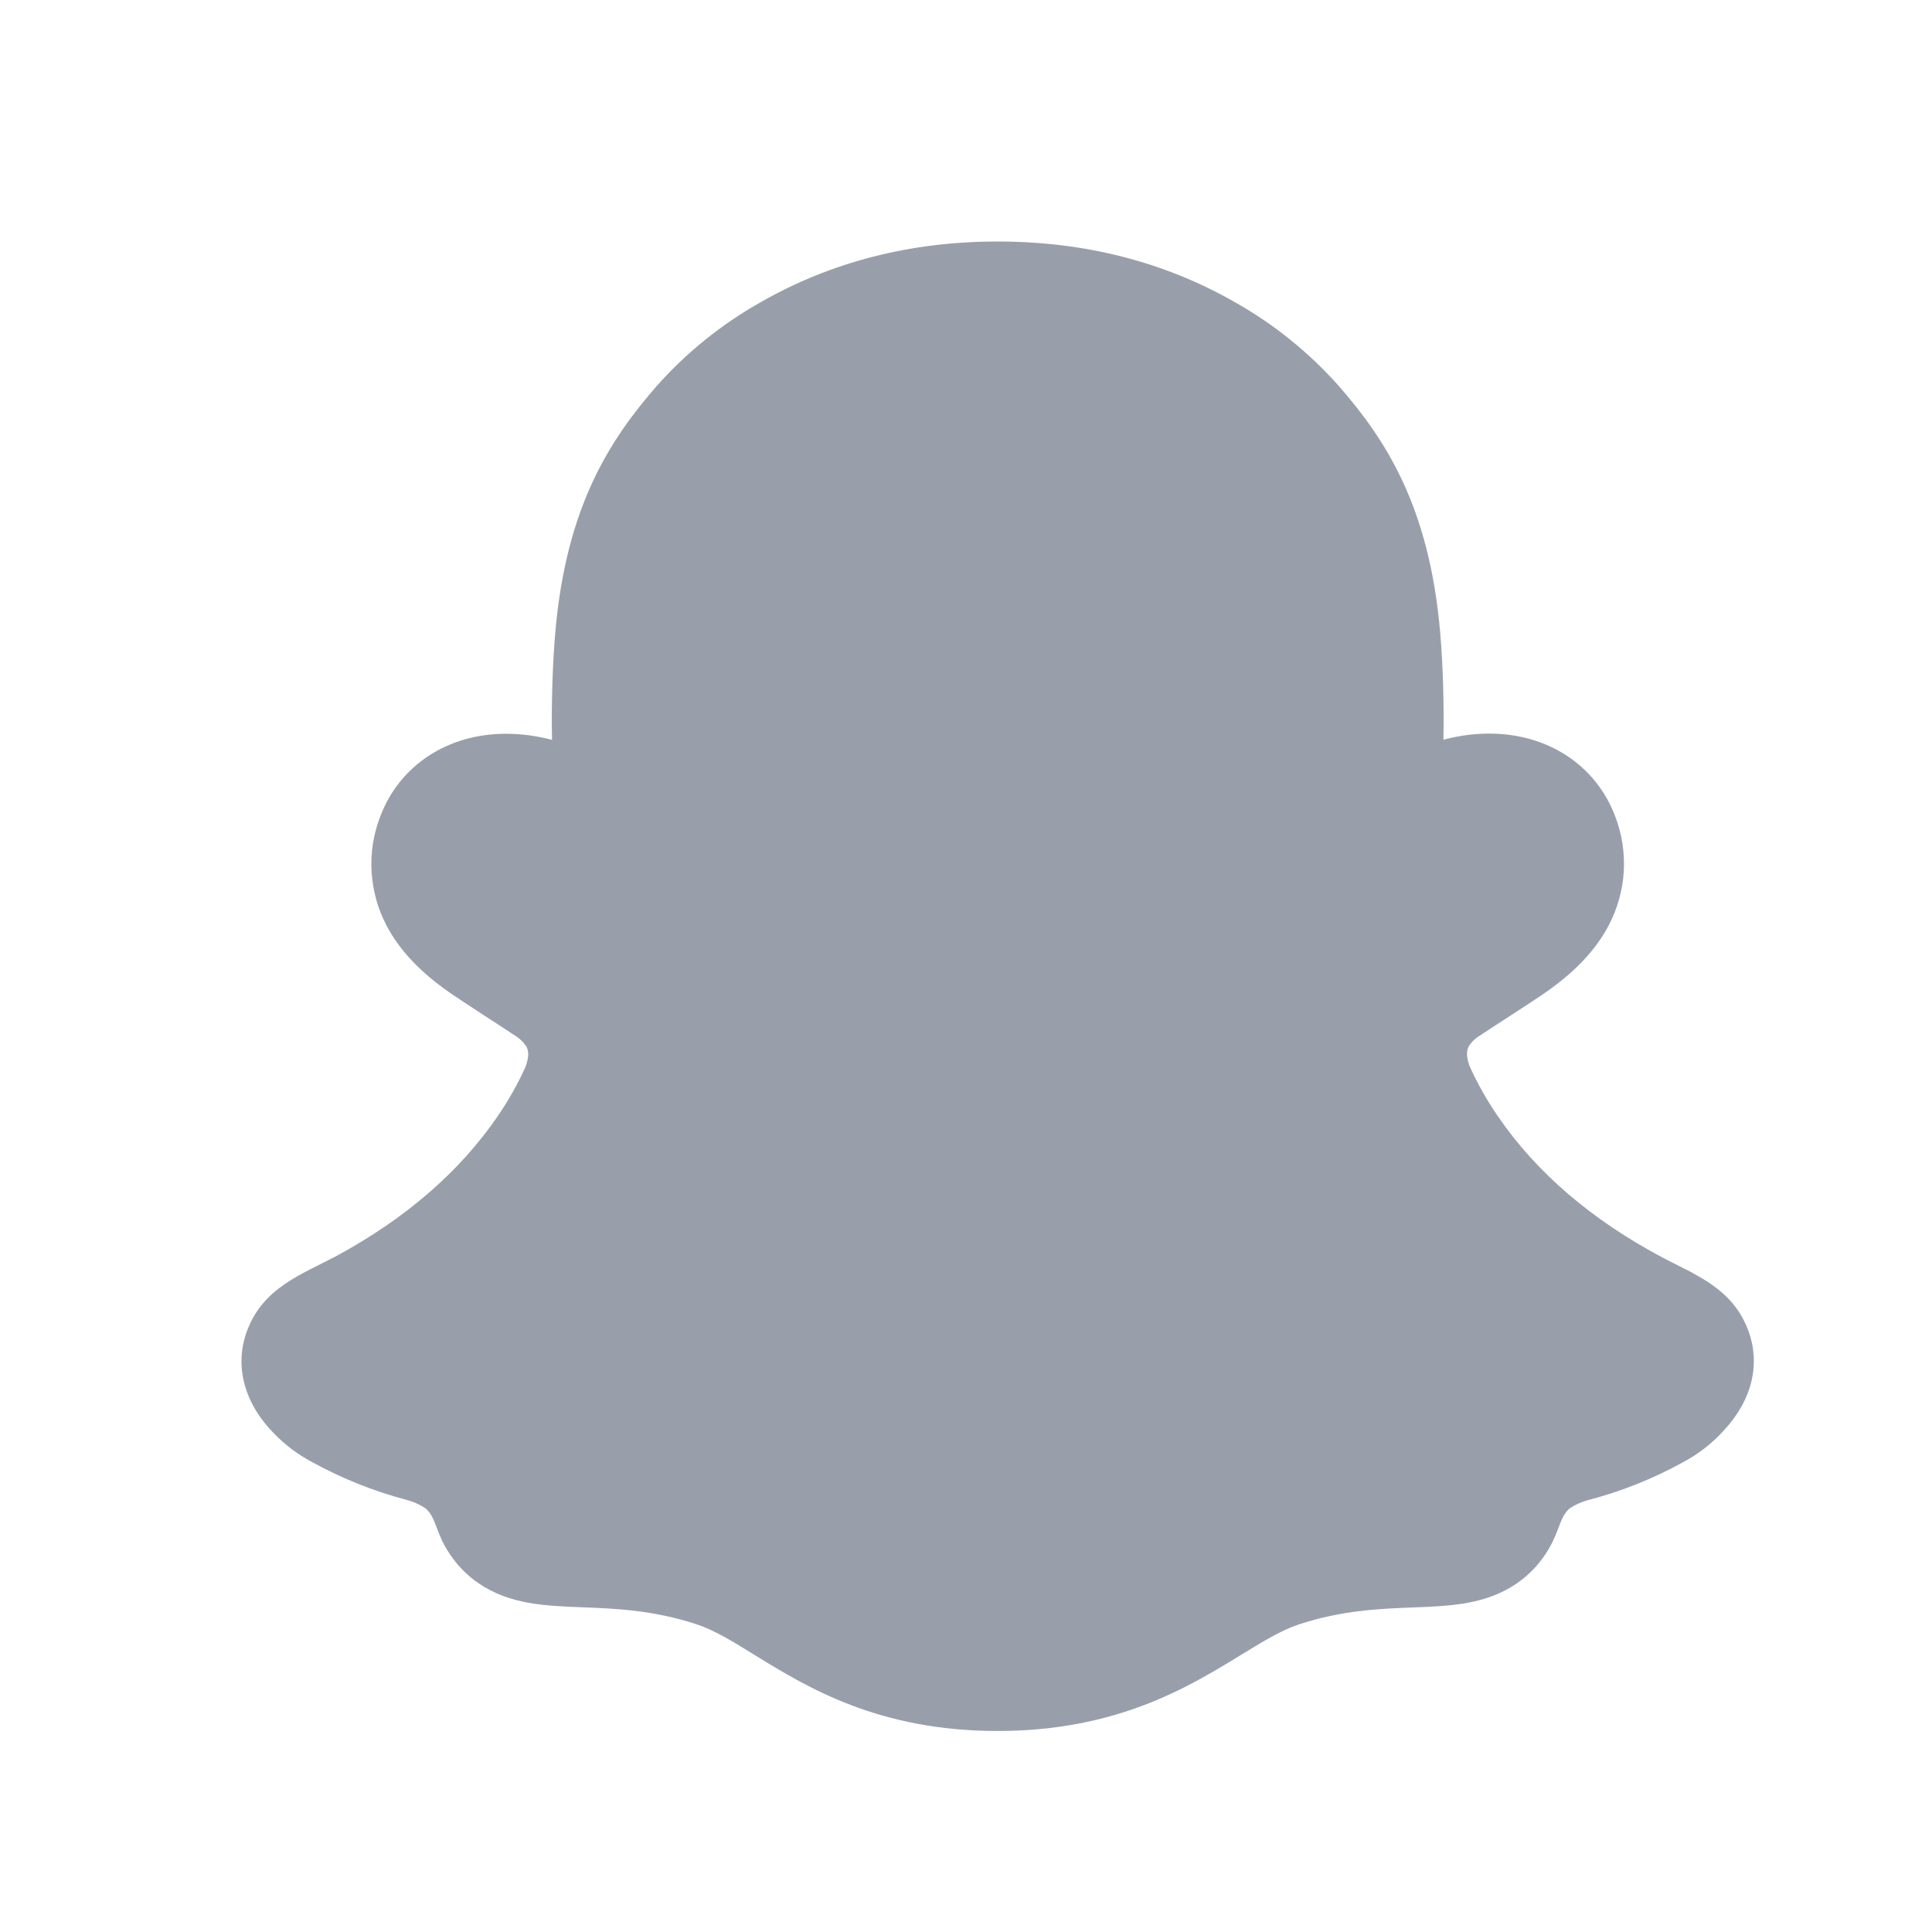 <svg width="24" height="24" viewBox="0 0 24 24" fill="none" xmlns="http://www.w3.org/2000/svg">
<path d="M21.72 16.533C21.589 16.178 21.341 15.988 21.057 15.83C21.004 15.799 20.955 15.774 20.913 15.755C20.829 15.711 20.742 15.669 20.657 15.624C19.774 15.156 19.085 14.566 18.607 13.866C18.471 13.669 18.353 13.46 18.255 13.242C18.214 13.126 18.216 13.059 18.245 12.999C18.274 12.952 18.312 12.912 18.358 12.881C18.509 12.781 18.666 12.679 18.772 12.611C18.961 12.488 19.111 12.391 19.207 12.323C19.57 12.069 19.823 11.8 19.982 11.499C20.092 11.291 20.157 11.062 20.171 10.827C20.185 10.591 20.148 10.356 20.063 10.137C19.823 9.505 19.226 9.113 18.503 9.113C18.351 9.113 18.199 9.129 18.05 9.161C18.01 9.169 17.97 9.179 17.931 9.189C17.938 8.757 17.928 8.301 17.89 7.852C17.753 6.274 17.201 5.447 16.625 4.788C16.256 4.374 15.822 4.025 15.339 3.753C14.465 3.253 13.474 3 12.393 3C11.313 3 10.326 3.253 9.451 3.753C8.968 4.025 8.532 4.375 8.163 4.789C7.587 5.449 7.035 6.277 6.898 7.854C6.86 8.303 6.85 8.761 6.857 9.191C6.818 9.18 6.778 9.171 6.739 9.163C6.589 9.131 6.437 9.115 6.285 9.115C5.562 9.115 4.964 9.507 4.725 10.139C4.639 10.358 4.602 10.594 4.616 10.829C4.63 11.064 4.694 11.294 4.804 11.502C4.963 11.803 5.216 12.072 5.579 12.326C5.675 12.393 5.825 12.49 6.014 12.614C6.116 12.68 6.266 12.777 6.412 12.874C6.463 12.907 6.507 12.951 6.54 13.002C6.571 13.065 6.571 13.133 6.526 13.258C6.429 13.471 6.313 13.676 6.18 13.869C5.712 14.553 5.043 15.133 4.189 15.597C3.736 15.837 3.266 15.997 3.067 16.537C2.917 16.945 3.015 17.408 3.396 17.799C3.535 17.945 3.697 18.067 3.876 18.162C4.247 18.366 4.641 18.524 5.05 18.632C5.135 18.654 5.215 18.69 5.287 18.738C5.426 18.86 5.407 19.043 5.591 19.31C5.684 19.449 5.802 19.569 5.939 19.664C6.327 19.931 6.763 19.948 7.224 19.966C7.641 19.982 8.114 20 8.654 20.178C8.878 20.252 9.11 20.395 9.379 20.562C10.026 20.96 10.911 21.503 12.392 21.503C13.874 21.503 14.765 20.957 15.416 20.558C15.684 20.394 15.915 20.252 16.132 20.18C16.672 20.002 17.145 19.984 17.562 19.968C18.024 19.95 18.46 19.933 18.848 19.666C19.01 19.553 19.145 19.405 19.243 19.234C19.376 19.008 19.373 18.85 19.497 18.739C19.565 18.693 19.641 18.659 19.72 18.637C20.135 18.529 20.535 18.37 20.91 18.163C21.1 18.062 21.27 17.928 21.415 17.769L21.419 17.763C21.776 17.381 21.866 16.931 21.72 16.533Z" fill="#999FAA"/>
</svg>
